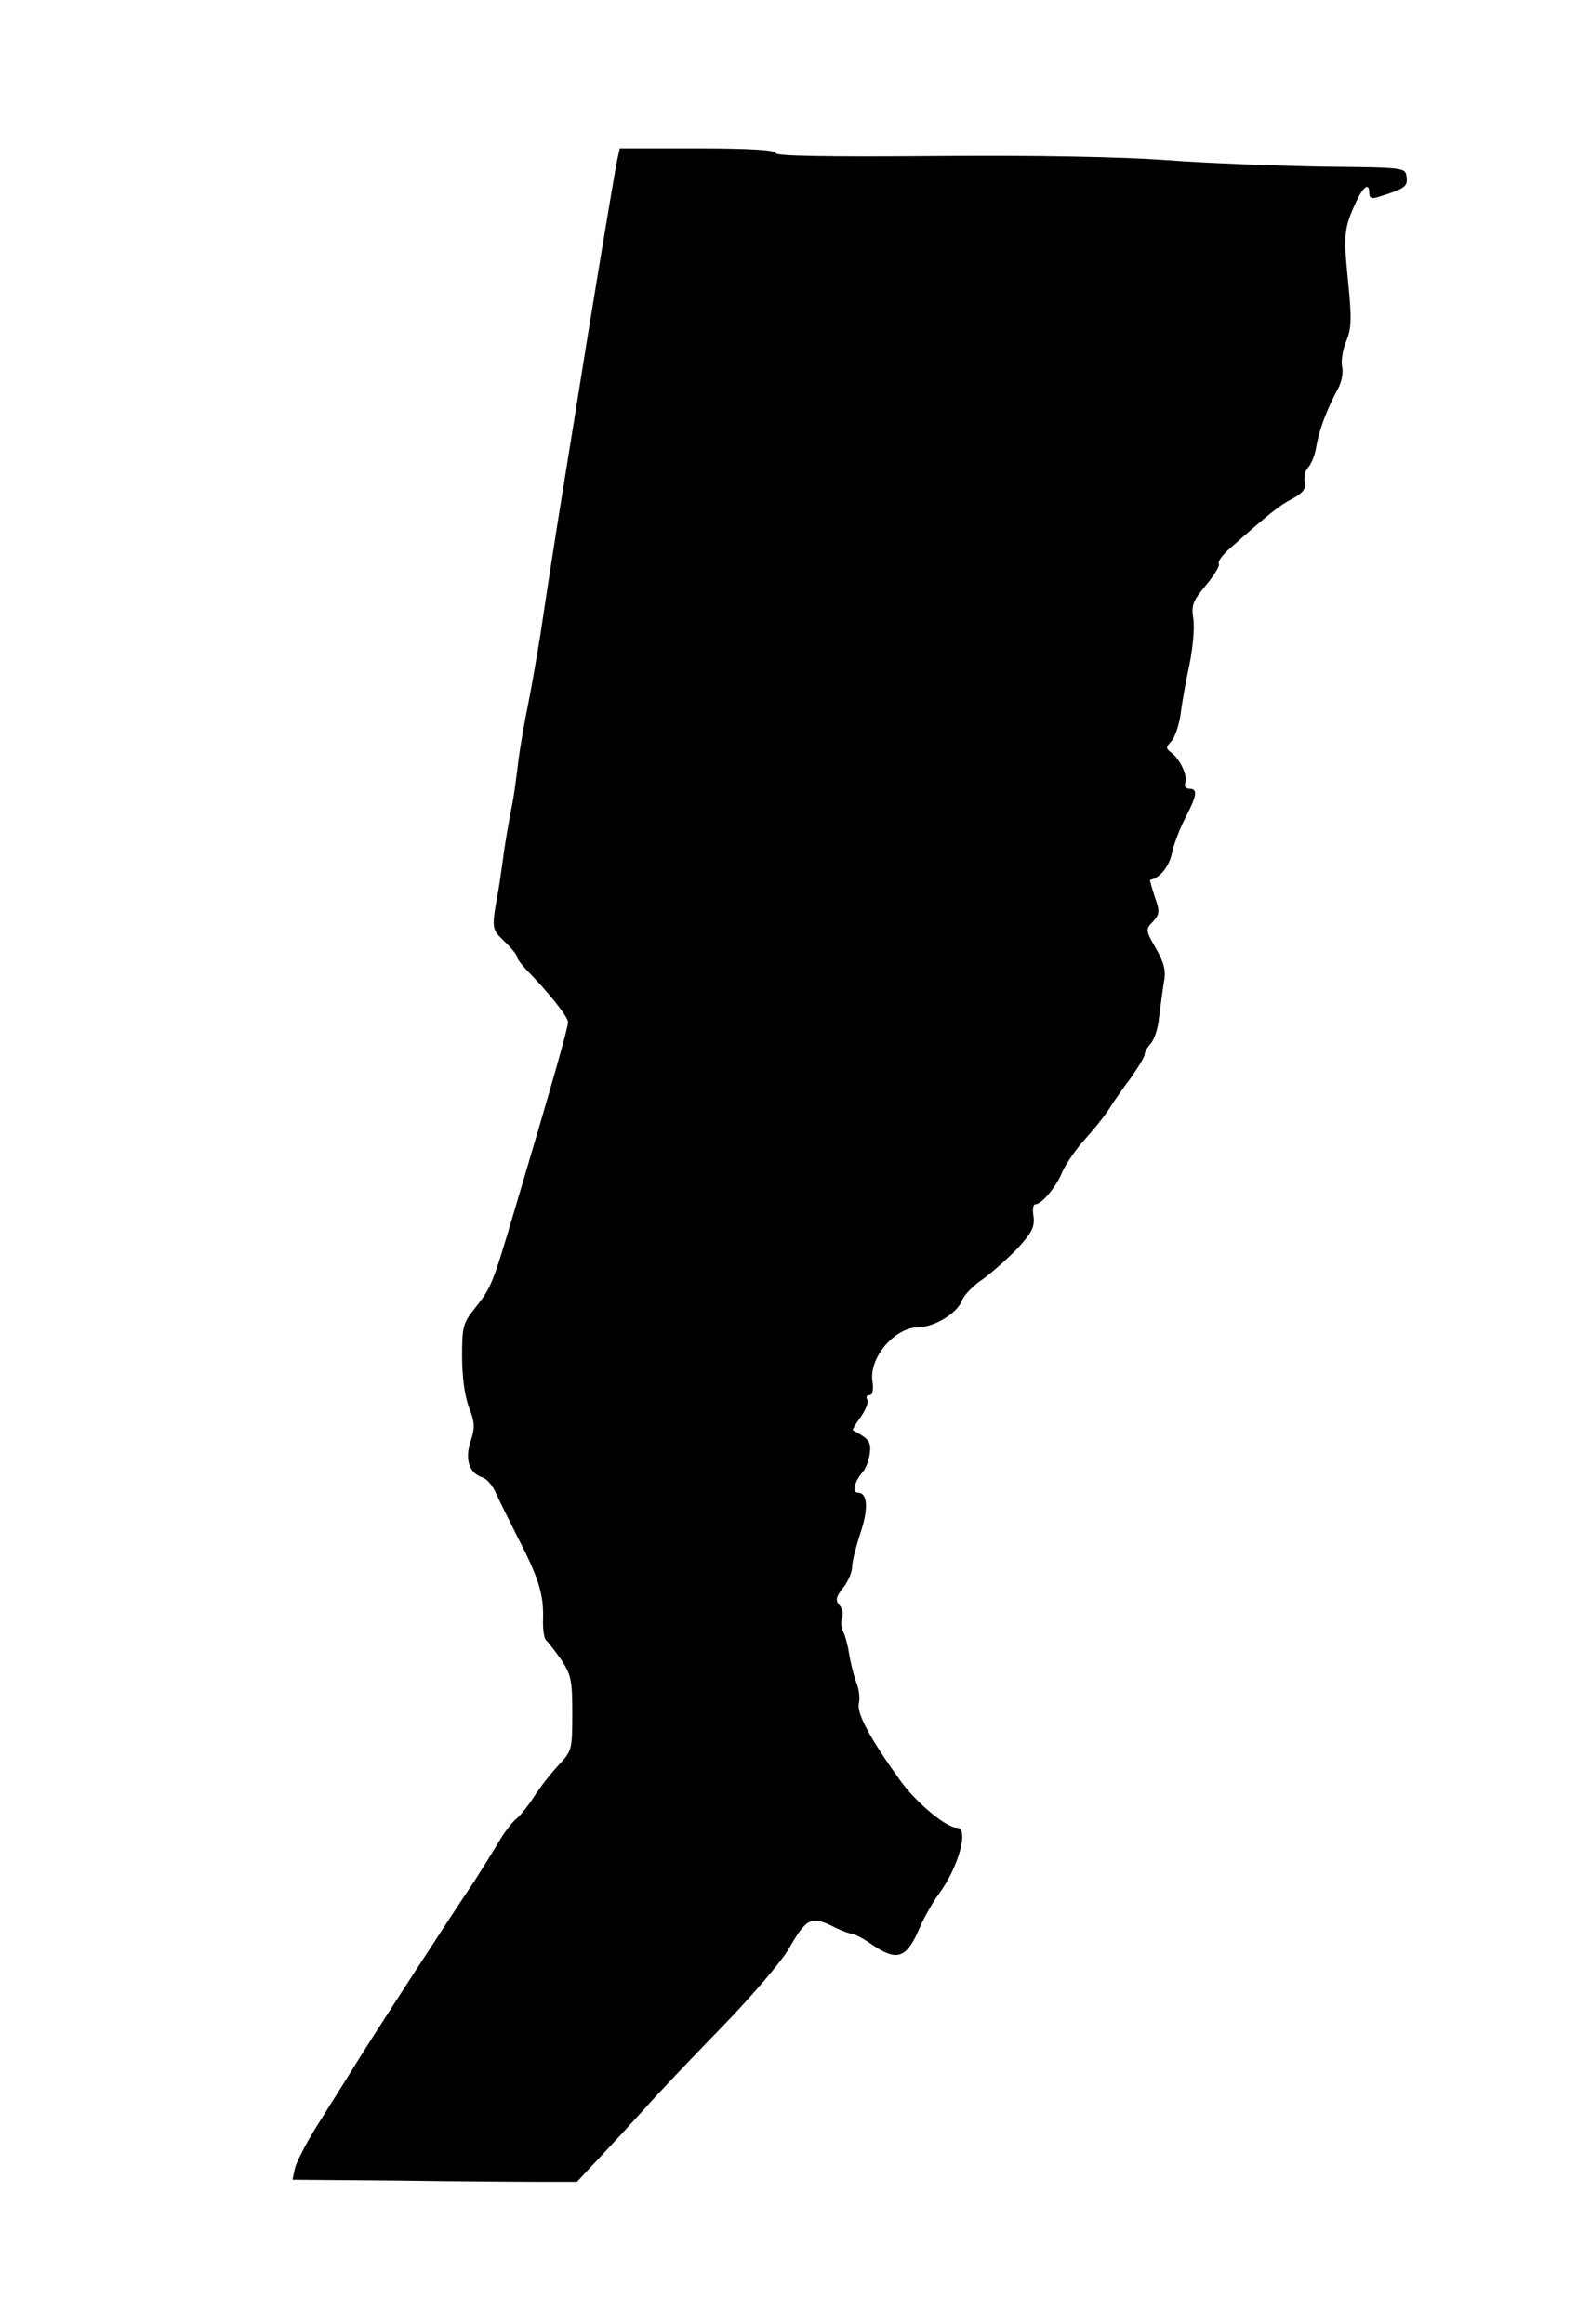 <?xml version="1.0" standalone="no"?>
<!DOCTYPE svg PUBLIC "-//W3C//DTD SVG 20010904//EN"
 "http://www.w3.org/TR/2001/REC-SVG-20010904/DTD/svg10.dtd">
<svg version="1.0" xmlns="http://www.w3.org/2000/svg"
 width="372pt" height="548pt" viewBox="0 0 372 548"
 preserveAspectRatio="xMidYMid meet">

<g transform="translate(0,548) scale(0.1,-0.1)"
fill="#000000" stroke="none">
<path d="M1456 5103 c-7 -33 -67 -395 -95 -573 -11 -69 -32 -197 -46 -285 -14
-88 -32 -205 -40 -260 -9 -55 -22 -131 -30 -170 -8 -38 -17 -92 -21 -120 -9
-72 -10 -84 -23 -150 -6 -33 -13 -76 -15 -95 -3 -19 -7 -50 -10 -67 -17 -94
-17 -93 14 -123 17 -16 30 -33 30 -37 0 -4 9 -16 20 -28 55 -56 99 -112 100
-125 0 -14 -38 -147 -128 -450 -51 -172 -54 -177 -91 -224 -29 -36 -31 -45
-31 -115 0 -46 6 -92 16 -119 14 -36 15 -48 4 -81 -14 -43 -3 -75 28 -85 10
-3 23 -18 30 -33 7 -16 31 -64 53 -108 50 -96 62 -136 60 -194 -1 -25 3 -47 8
-50 4 -3 20 -24 35 -45 23 -35 26 -48 26 -126 0 -85 -1 -89 -31 -121 -18 -19
-44 -52 -58 -74 -14 -22 -34 -47 -44 -55 -11 -9 -31 -36 -45 -61 -15 -25 -39
-63 -53 -85 -56 -83 -221 -337 -271 -417 -29 -47 -74 -118 -99 -158 -26 -41
-49 -86 -53 -101 l-6 -28 247 -2 c137 -2 288 -3 336 -3 l88 0 57 61 c31 33 79
85 106 115 26 30 106 114 177 187 71 73 143 157 160 187 40 70 52 77 100 54
21 -11 43 -19 48 -19 6 0 27 -11 47 -25 60 -41 82 -34 113 38 11 26 32 62 45
80 47 63 73 157 43 157 -25 0 -96 59 -134 112 -71 99 -103 158 -97 182 3 12 0
35 -7 51 -6 17 -13 46 -16 65 -3 19 -9 43 -14 52 -5 9 -6 24 -3 32 4 9 1 23
-6 31 -10 11 -8 20 9 41 12 15 21 37 21 49 0 12 9 47 19 78 20 58 18 97 -5 97
-15 0 -9 26 12 50 7 8 14 28 16 44 3 26 -3 34 -40 53 -2 1 6 15 18 31 12 17
19 35 16 41 -4 6 -2 11 5 11 7 0 10 12 7 32 -9 56 52 127 107 128 38 0 93 33
104 63 5 13 27 36 50 51 22 16 59 49 82 73 33 36 40 50 37 74 -3 16 -1 29 4
29 15 0 50 41 64 77 9 19 32 53 52 75 20 22 46 54 57 71 11 18 35 52 53 76 17
24 32 49 32 54 0 6 7 18 15 27 8 9 17 36 19 60 3 25 8 61 11 81 6 29 2 46 -18
82 -25 43 -25 46 -7 64 16 18 16 24 4 58 -7 22 -12 39 -11 40 22 4 44 30 51
61 4 21 19 60 32 85 28 54 30 69 9 69 -8 0 -12 6 -9 14 6 16 -12 56 -34 72
-12 9 -12 12 1 26 8 8 18 37 22 64 3 27 13 80 21 118 8 39 12 86 9 106 -5 32
-2 42 29 79 20 24 34 47 31 51 -3 5 7 19 22 33 97 86 122 106 152 121 25 14
32 23 29 40 -3 12 1 27 8 34 7 7 16 29 19 49 7 40 25 88 51 136 9 16 13 39 10
52 -3 12 1 39 9 59 13 31 14 53 5 142 -11 110 -10 125 18 186 18 39 32 49 32
22 0 -11 6 -14 23 -8 61 19 68 24 65 47 -3 22 -4 22 -198 24 -107 2 -271 8
-365 15 -108 8 -308 12 -547 10 -262 -2 -378 0 -378 7 0 7 -61 11 -184 11
l-184 0 -6 -27z"/>
</g>
</svg>
